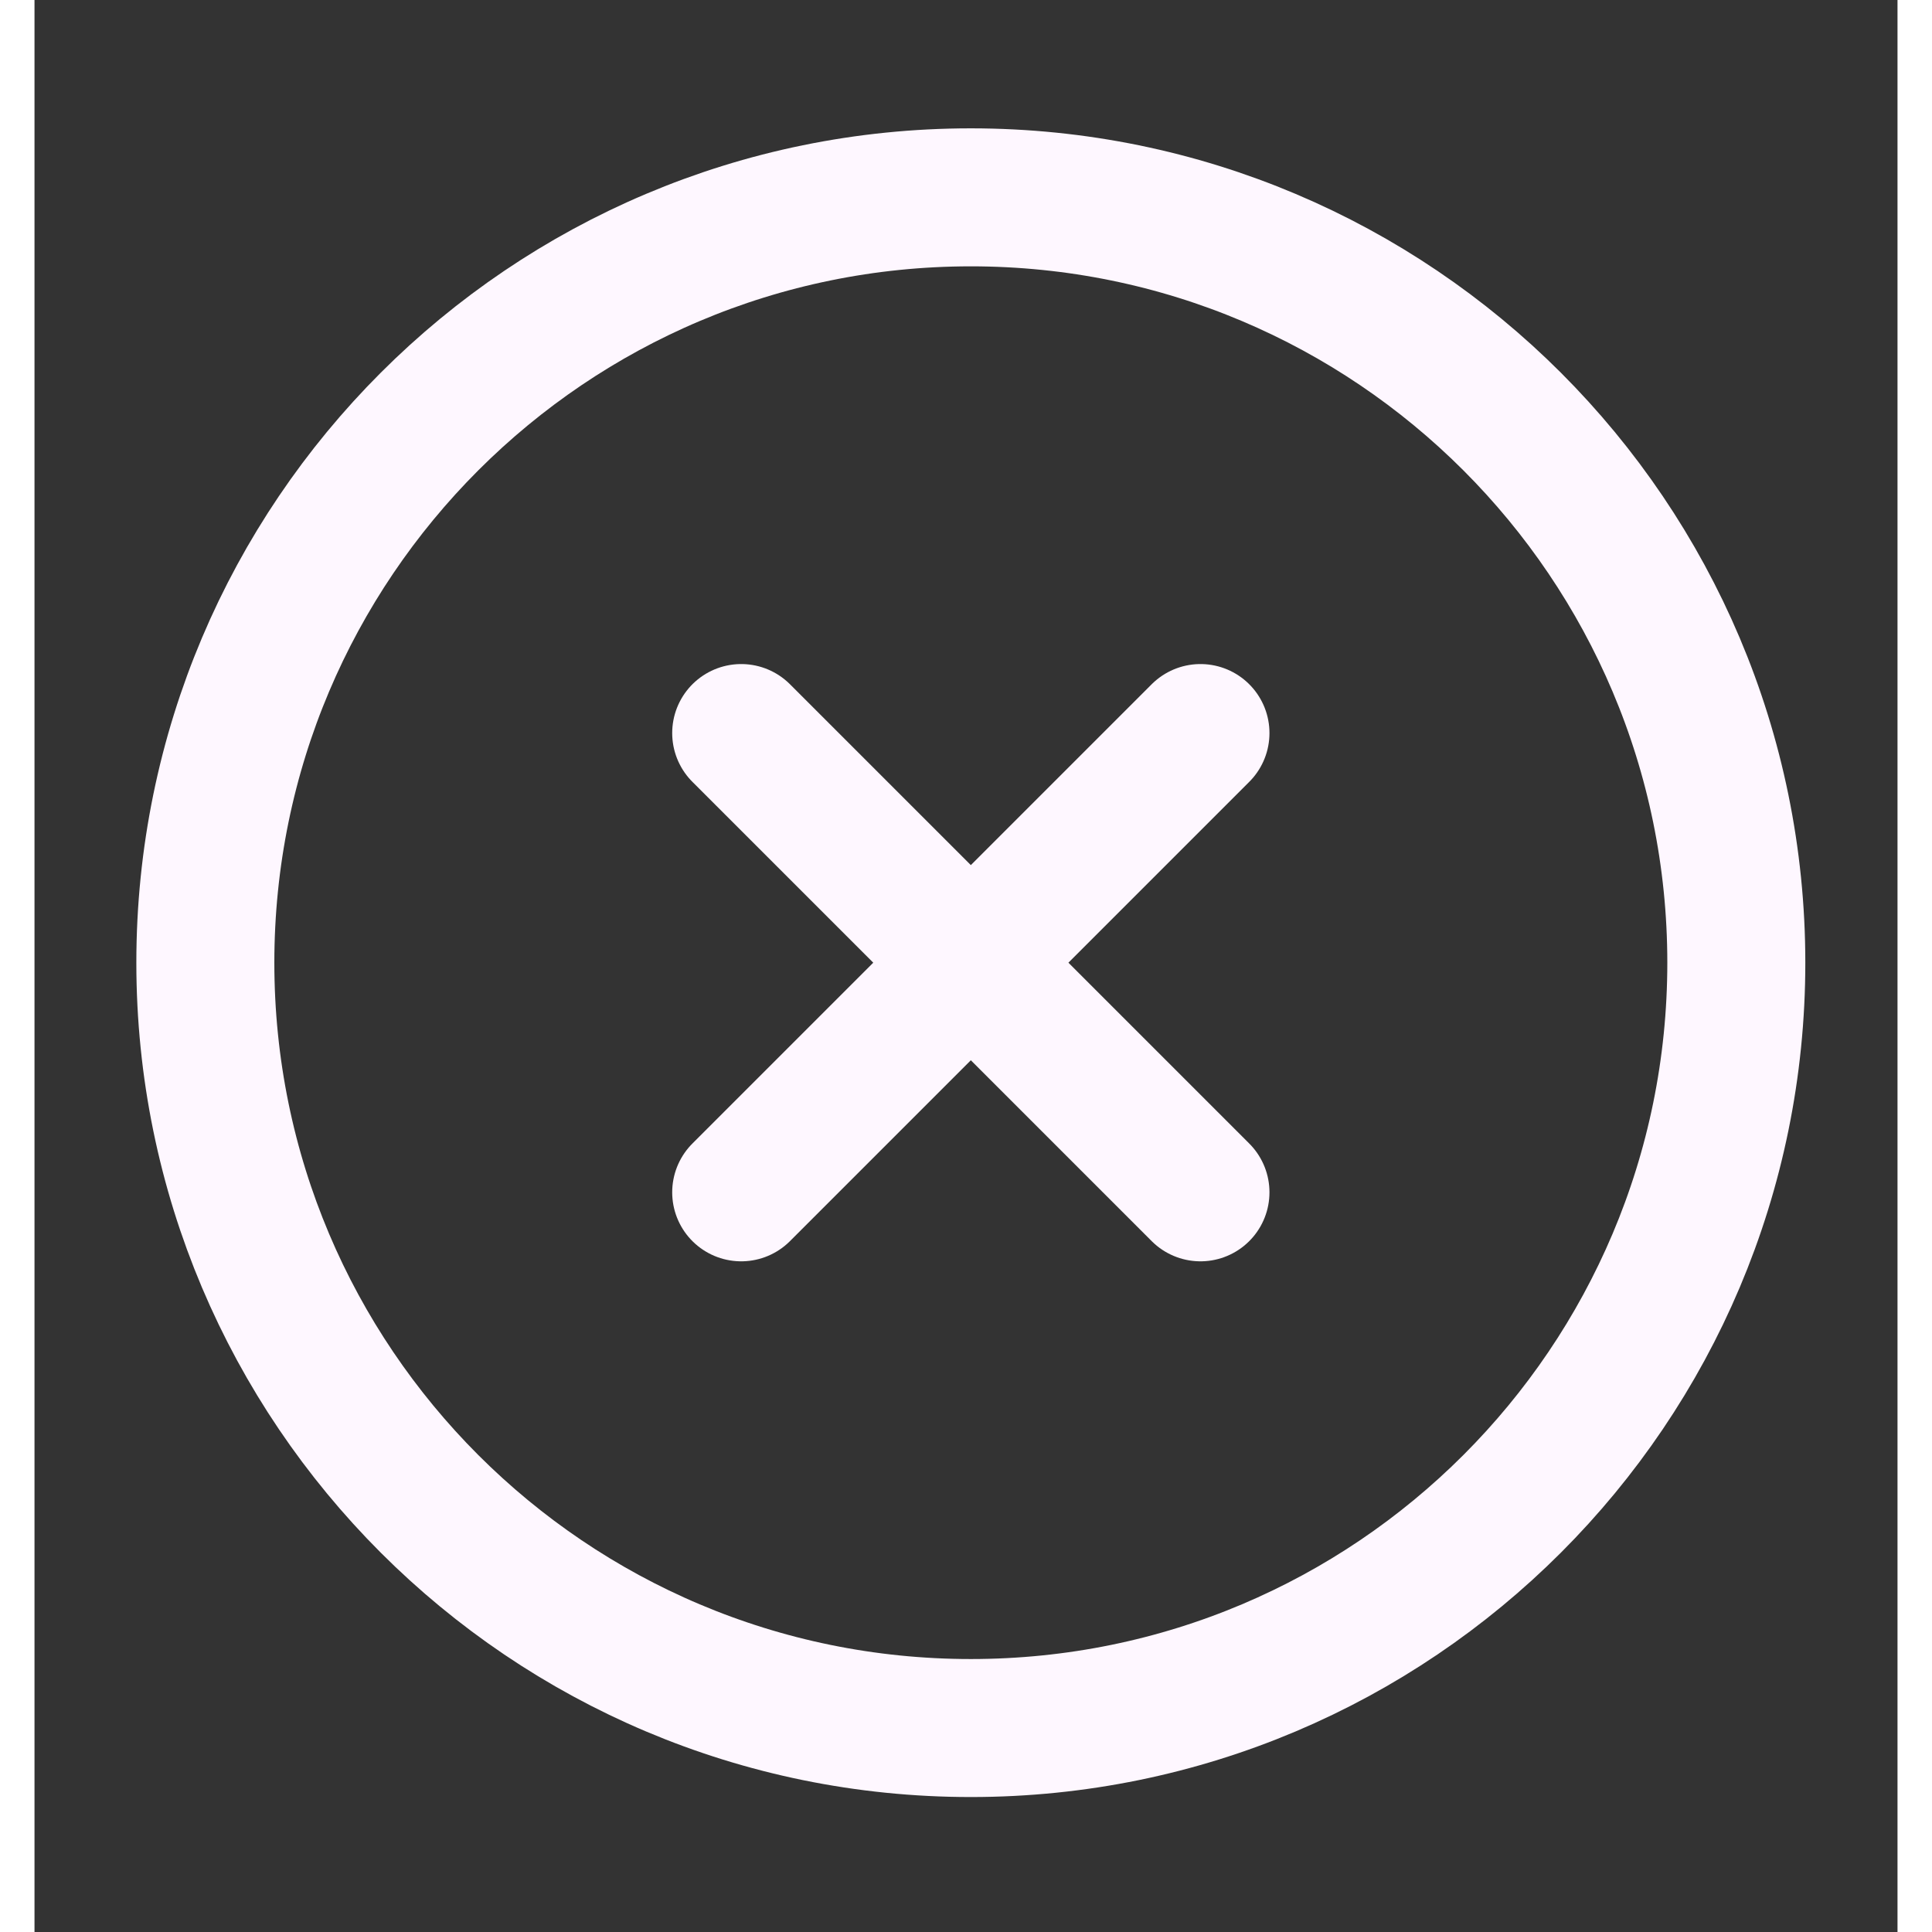 <svg width="800px" height="800px" viewBox="0 0 27 28" fill="none" xmlns="http://www.w3.org/2000/svg">
<rect x="0" y="0" width="27" height="28" fill="#333333" stroke="none"/>
<path d="M16.898 10.624L10.242 17.28M10.242 10.624L16.898 17.28M24.664 13.952C24.664 20.078 19.697 25.044 13.57 25.044C7.443 25.044 2.476 20.078 2.476 13.952C2.476 7.826 7.443 2.86 13.57 2.86C19.697 2.86 24.664 7.826 24.664 13.952Z" stroke="#FEF7FF" stroke-width="2" stroke-linecap="round" stroke-linejoin="round"/>
</svg>

